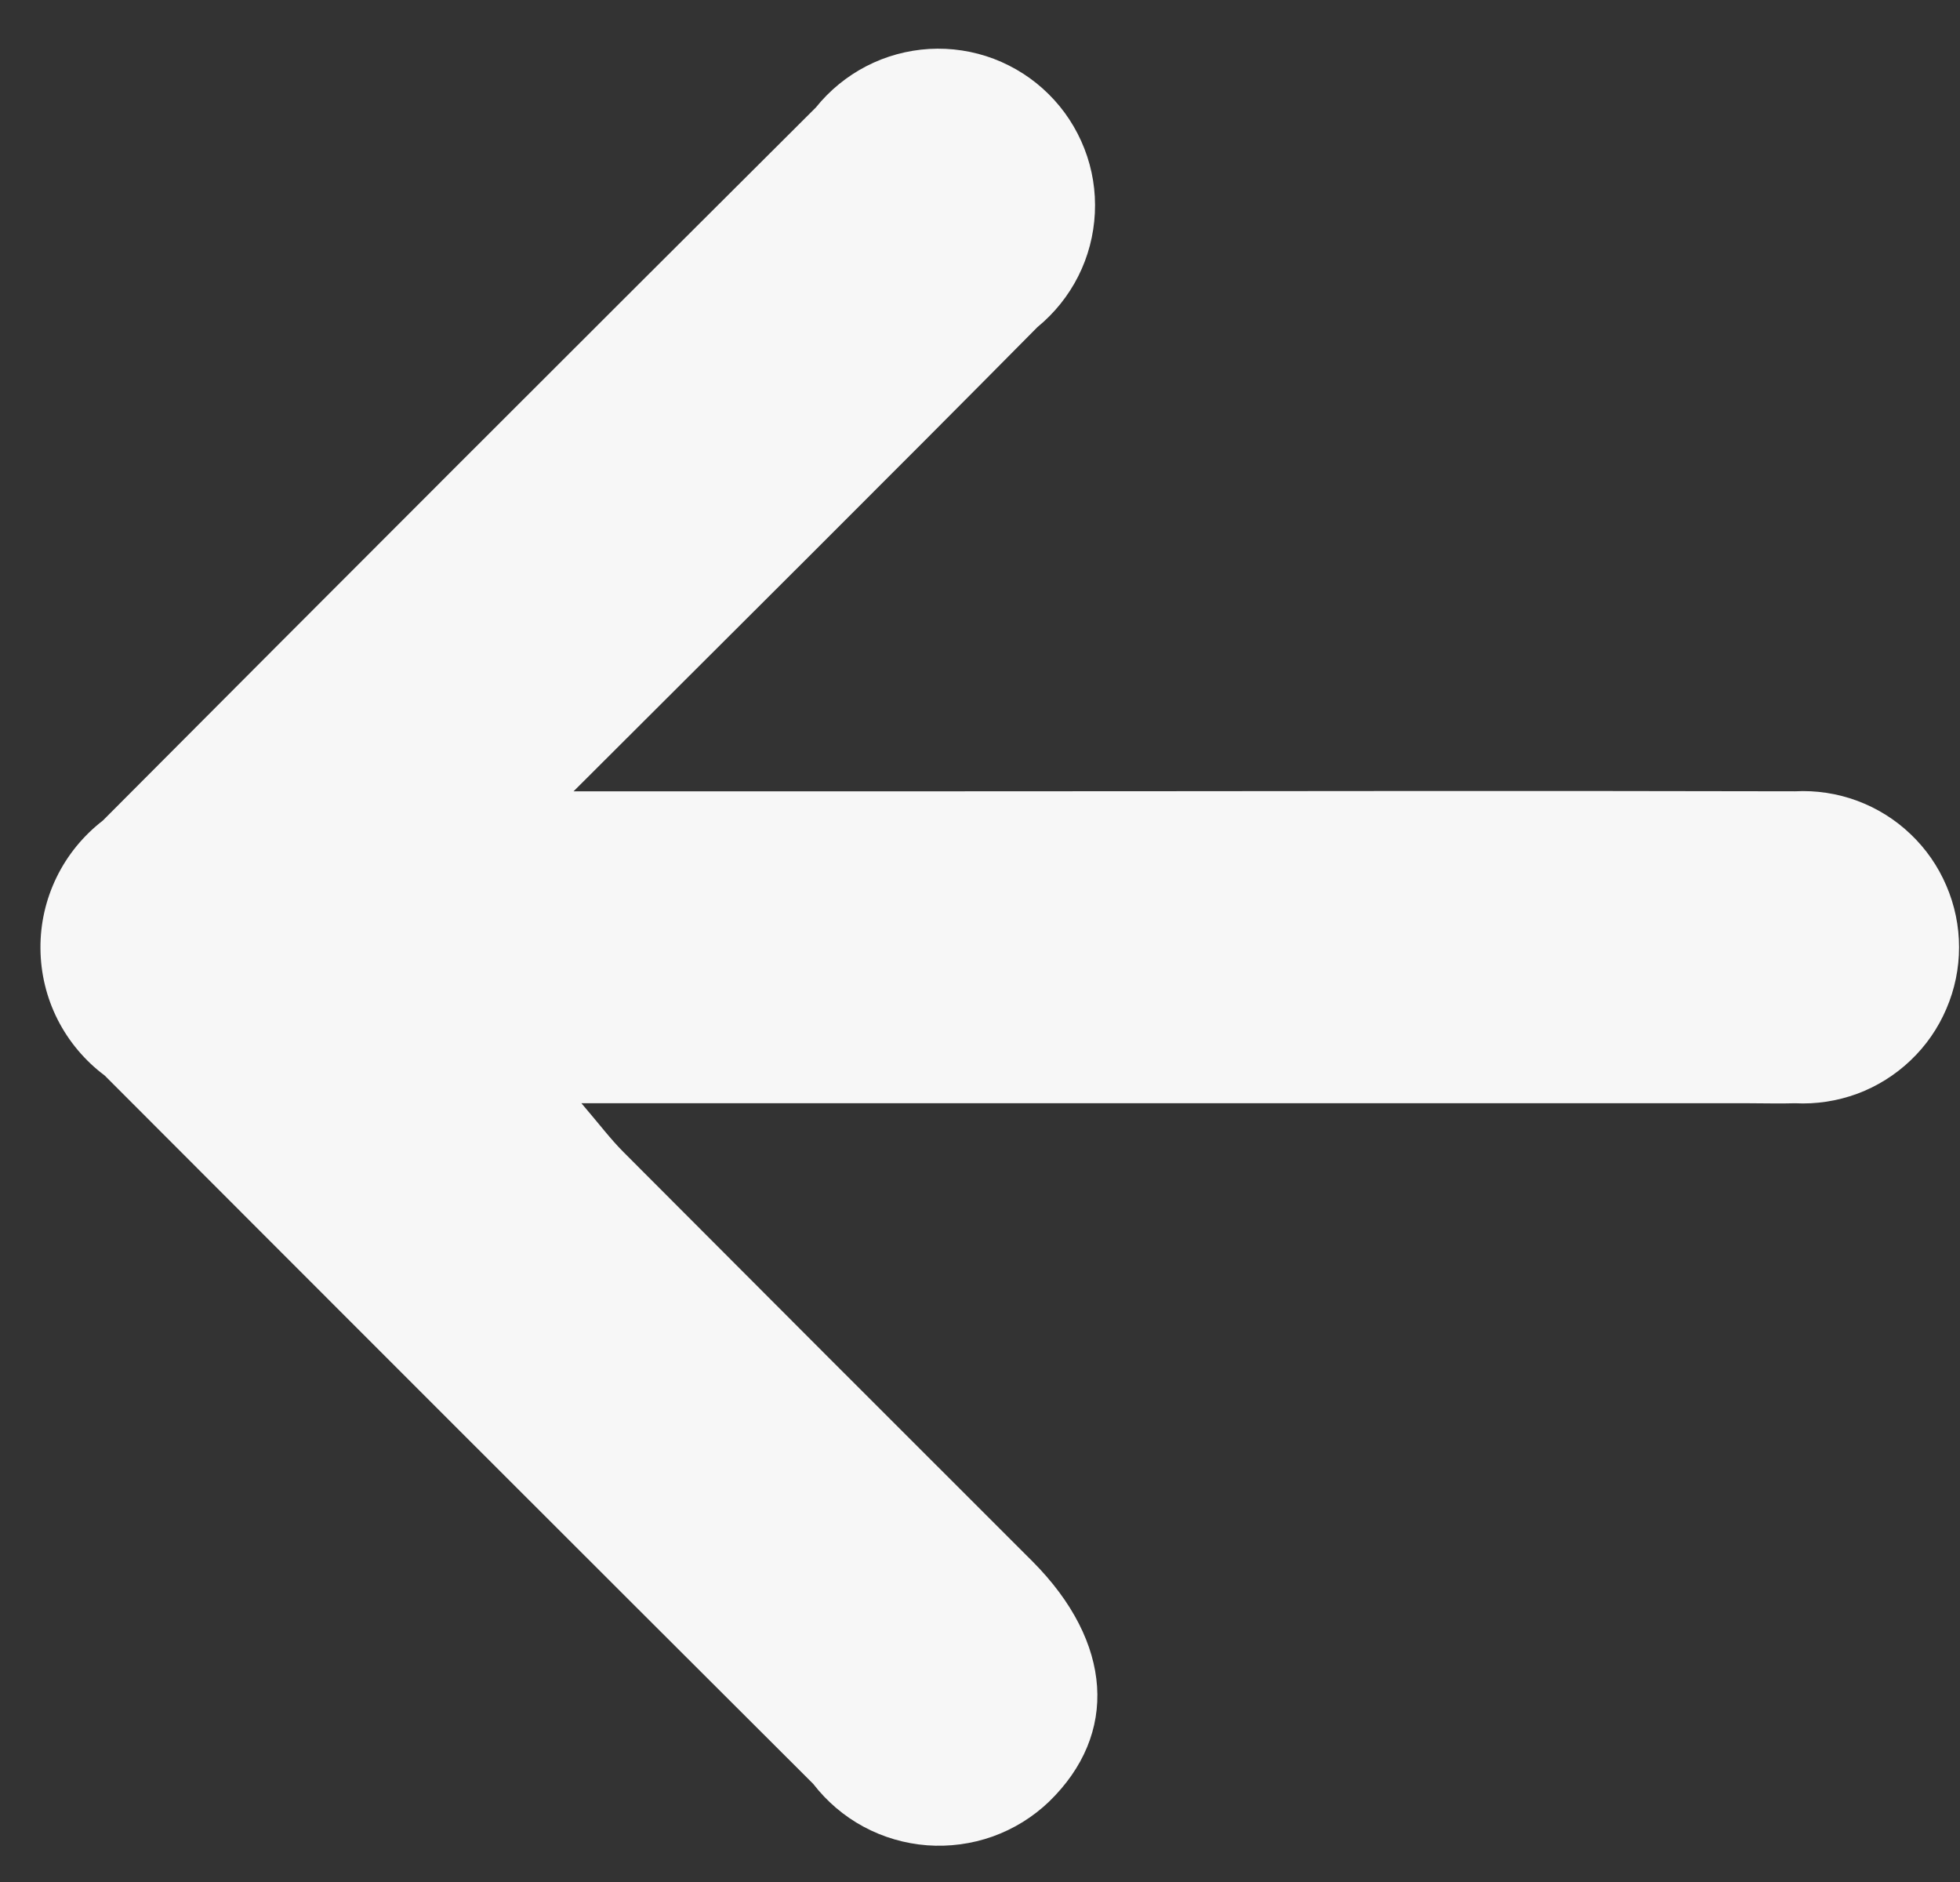 <svg width="25" height="24" viewBox="0 0 25 24" fill="none" xmlns="http://www.w3.org/2000/svg">
<rect x="0" y="0" width="25" height="24" fill="#333333" stroke="none"/>
<path d="M7.316 10.091H12.274C15.816 10.091 19.355 10.082 22.896 10.091C23.166 10.077 23.435 10.118 23.689 10.212C23.942 10.306 24.174 10.45 24.369 10.637C24.565 10.823 24.72 11.046 24.826 11.295C24.933 11.543 24.988 11.81 24.988 12.08C24.988 12.35 24.933 12.617 24.826 12.865C24.72 13.114 24.565 13.337 24.369 13.523C24.174 13.709 23.942 13.854 23.689 13.948C23.435 14.041 23.166 14.083 22.896 14.069C22.703 14.075 22.509 14.069 22.317 14.069H7.416C7.651 14.344 7.79 14.529 7.952 14.691C9.69 16.434 11.43 18.175 13.171 19.913C14.194 20.942 14.271 22.113 13.379 22.977C13.173 23.174 12.929 23.324 12.661 23.42C12.393 23.515 12.108 23.553 11.824 23.532C11.541 23.51 11.265 23.43 11.015 23.295C10.764 23.16 10.546 22.973 10.372 22.748C7.357 19.741 4.345 16.73 1.336 13.716C1.083 13.527 0.878 13.283 0.735 13.002C0.593 12.721 0.518 12.411 0.516 12.096C0.513 11.781 0.584 11.47 0.722 11.187C0.86 10.904 1.062 10.657 1.312 10.464C4.337 7.428 7.368 4.397 10.406 1.371C10.582 1.152 10.801 0.973 11.05 0.844C11.299 0.715 11.573 0.641 11.853 0.624C12.133 0.608 12.414 0.651 12.676 0.75C12.938 0.85 13.177 1.003 13.376 1.201C13.575 1.398 13.73 1.635 13.832 1.897C13.934 2.158 13.979 2.438 13.965 2.718C13.951 2.998 13.88 3.272 13.753 3.523C13.627 3.773 13.449 3.994 13.232 4.172C11.323 6.102 9.402 8.008 7.316 10.091Z" fill="#F7F7F7"/>
</svg>
